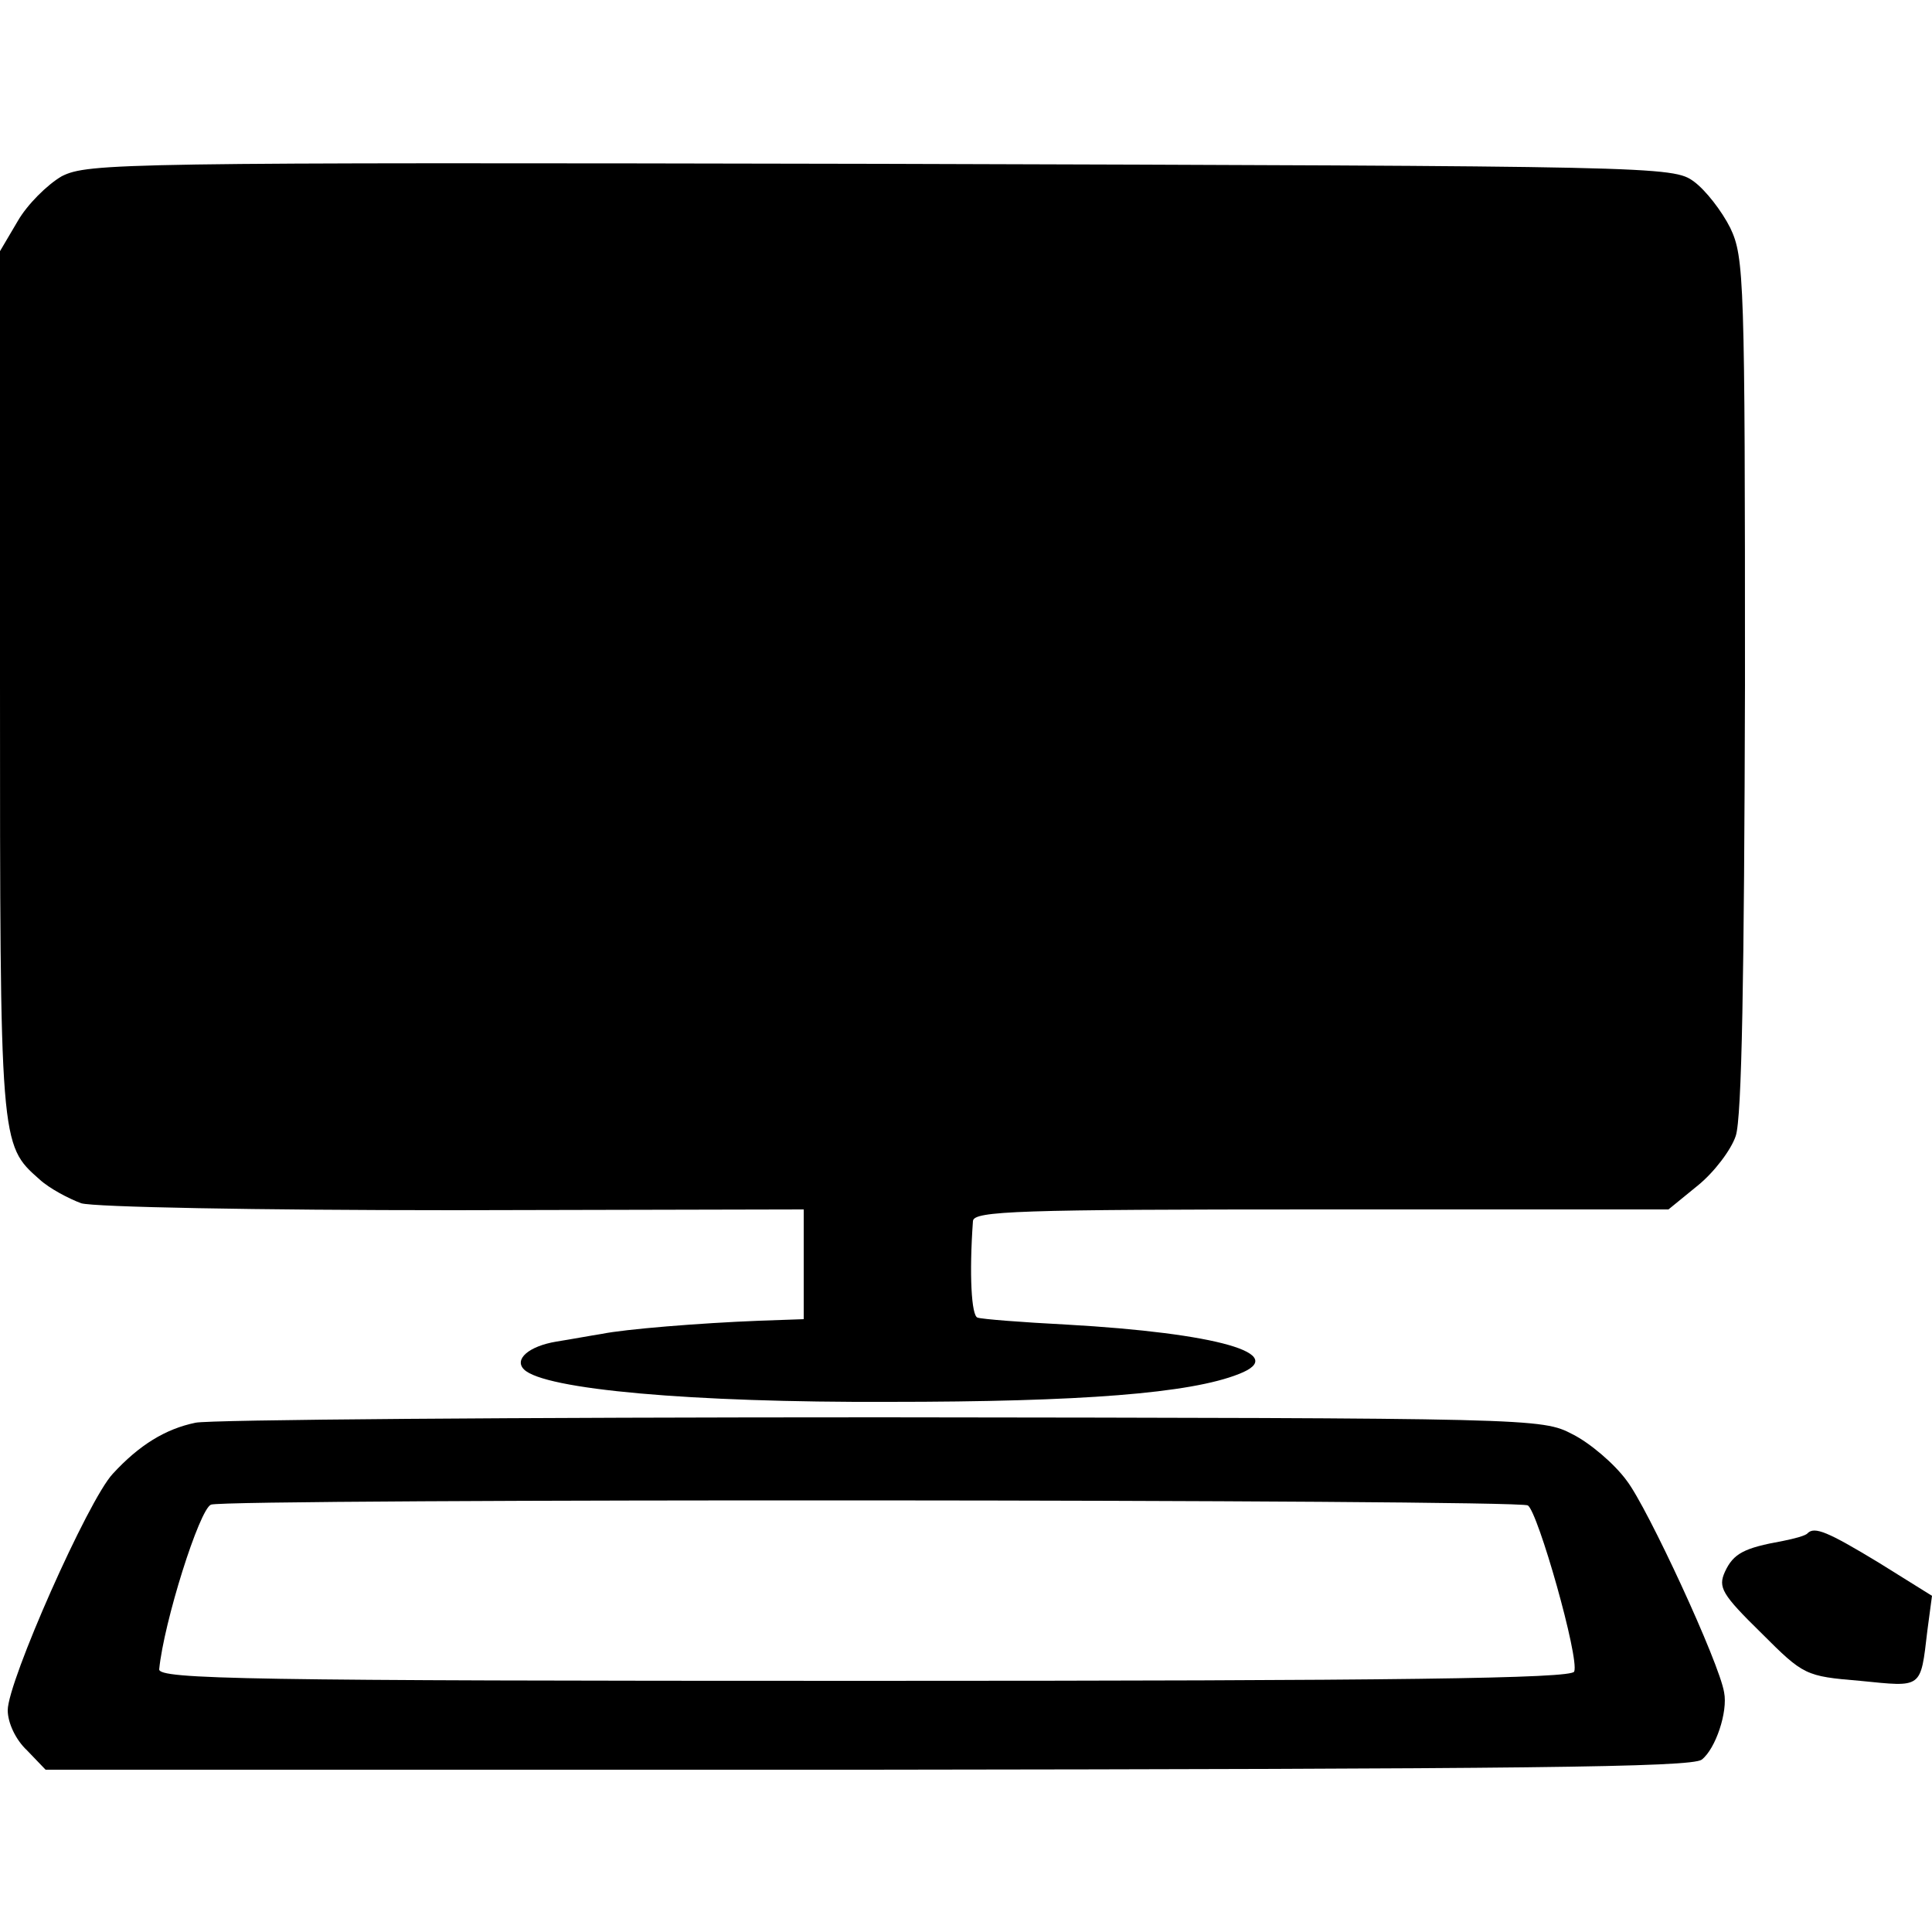 <?xml version="1.0" standalone="no"?>
<!DOCTYPE svg PUBLIC "-//W3C//DTD SVG 20010904//EN"
 "http://www.w3.org/TR/2001/REC-SVG-20010904/DTD/svg10.dtd">
<svg version="1.0" xmlns="http://www.w3.org/2000/svg"
 width="250pt" height="250pt" viewBox="0 0 250 250"
 preserveAspectRatio="xMidYMid meet">
<g transform="translate(0,250) scale(0.1,-0.1)"
fill="#000000" stroke="none">
<path d="M80 2272 c-19 -11 -45 -37 -57 -58 l-23 -39 0 -558 c0 -599 0 -598
51 -643 13 -12 38 -25 54 -31 17 -5 226 -9 483 -9 l452 1 0 -71 0 -71 -57 -2
c-78 -3 -175 -11 -204 -17 -13 -2 -40 -7 -59 -10 -36 -6 -55 -23 -42 -36 26
-26 217 -43 472 -42 250 0 390 11 453 36 67 26 -28 53 -223 64 -58 3 -109 7
-115 9 -8 2 -11 56 -6 125 1 13 58 15 450 15 l450 0 38 31 c21 17 43 46 49 64
8 23 11 208 12 584 0 525 -1 553 -19 591 -11 22 -32 49 -47 60 -27 20 -45 20
-1052 23 -984 2 -1026 1 -1060 -16z"/>
<path d="M253 659 c-39 -8 -73 -29 -107 -66 -32 -34 -136 -269 -136 -306 0
-16 10 -38 25 -52 l24 -25 1063 0 c848 1 1066 3 1080 13 18 14 34 62 29 87 -6
38 -99 239 -126 274 -16 22 -48 49 -70 60 -40 21 -48 21 -895 22 -470 0 -870
-3 -887 -7z m1724 -107 c13 -8 67 -198 60 -215 -3 -9 -226 -12 -918 -12 -799
0 -914 2 -913 15 6 61 52 207 67 213 19 8 1691 7 1704 -1z"/>
<path d="M2339 516 c-2 -3 -17 -7 -32 -10 -50 -9 -64 -16 -75 -40 -9 -20 -4
-29 47 -79 55 -55 57 -56 128 -62 81 -8 78 -11 87 65 l6 45 -69 43 c-66 40
-83 47 -92 38z"/>
</g>
</svg>
